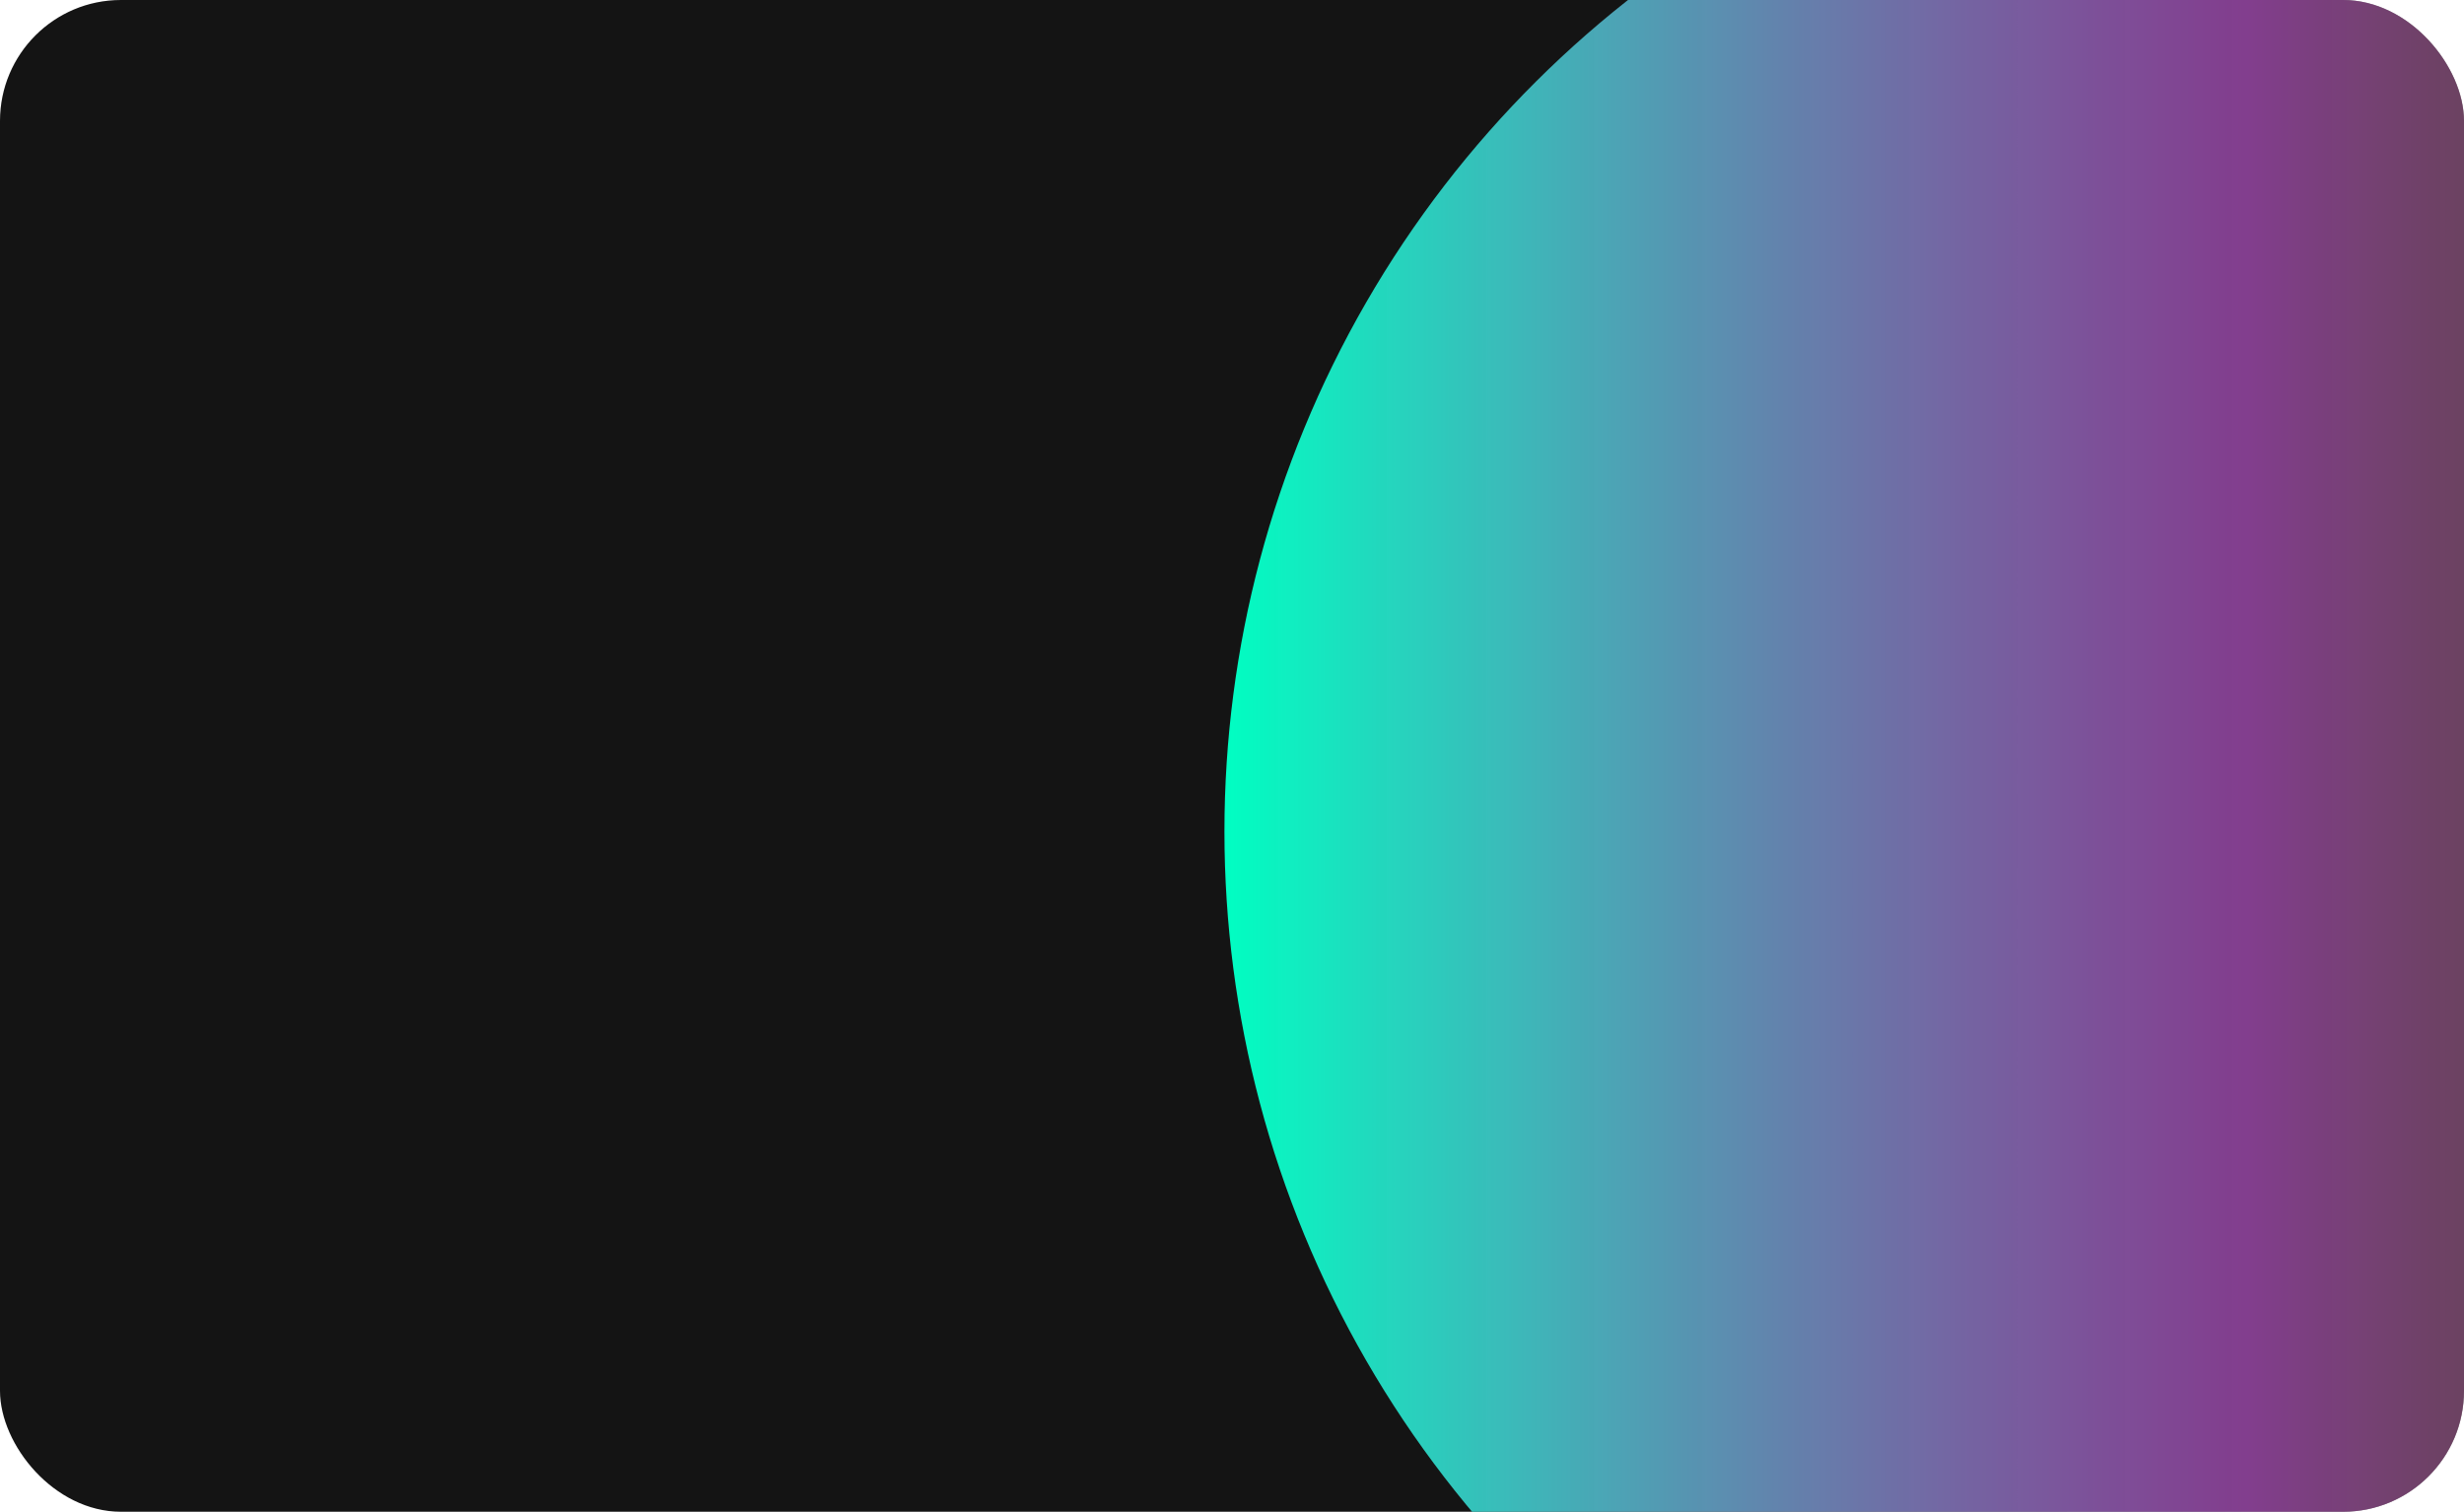 <svg width="163" height="100" viewBox="0 0 163 100" fill="none" xmlns="http://www.w3.org/2000/svg">
<g clip-path="url(#clip0_277_4438)">
<rect width="163" height="100" rx="8" fill="#141414"/>
<circle cx="151" cy="55" r="70" transform="rotate(-90 151 55)" fill="url(#paint0_linear_277_4438)"/>
</g>
<defs>
<linearGradient id="paint0_linear_277_4438" x1="151" y1="-15" x2="151" y2="125" gradientUnits="userSpaceOnUse">
<stop stop-color="#00FFC2"/>
<stop offset="0.484" stop-color="#E964FF" stop-opacity="0.516"/>
<stop offset="1" stop-color="#DBFF00" stop-opacity="0"/>
</linearGradient>
<clipPath id="clip0_277_4438">
<rect width="163" height="100" rx="8" fill="white"/>
</clipPath>
</defs>
</svg>

